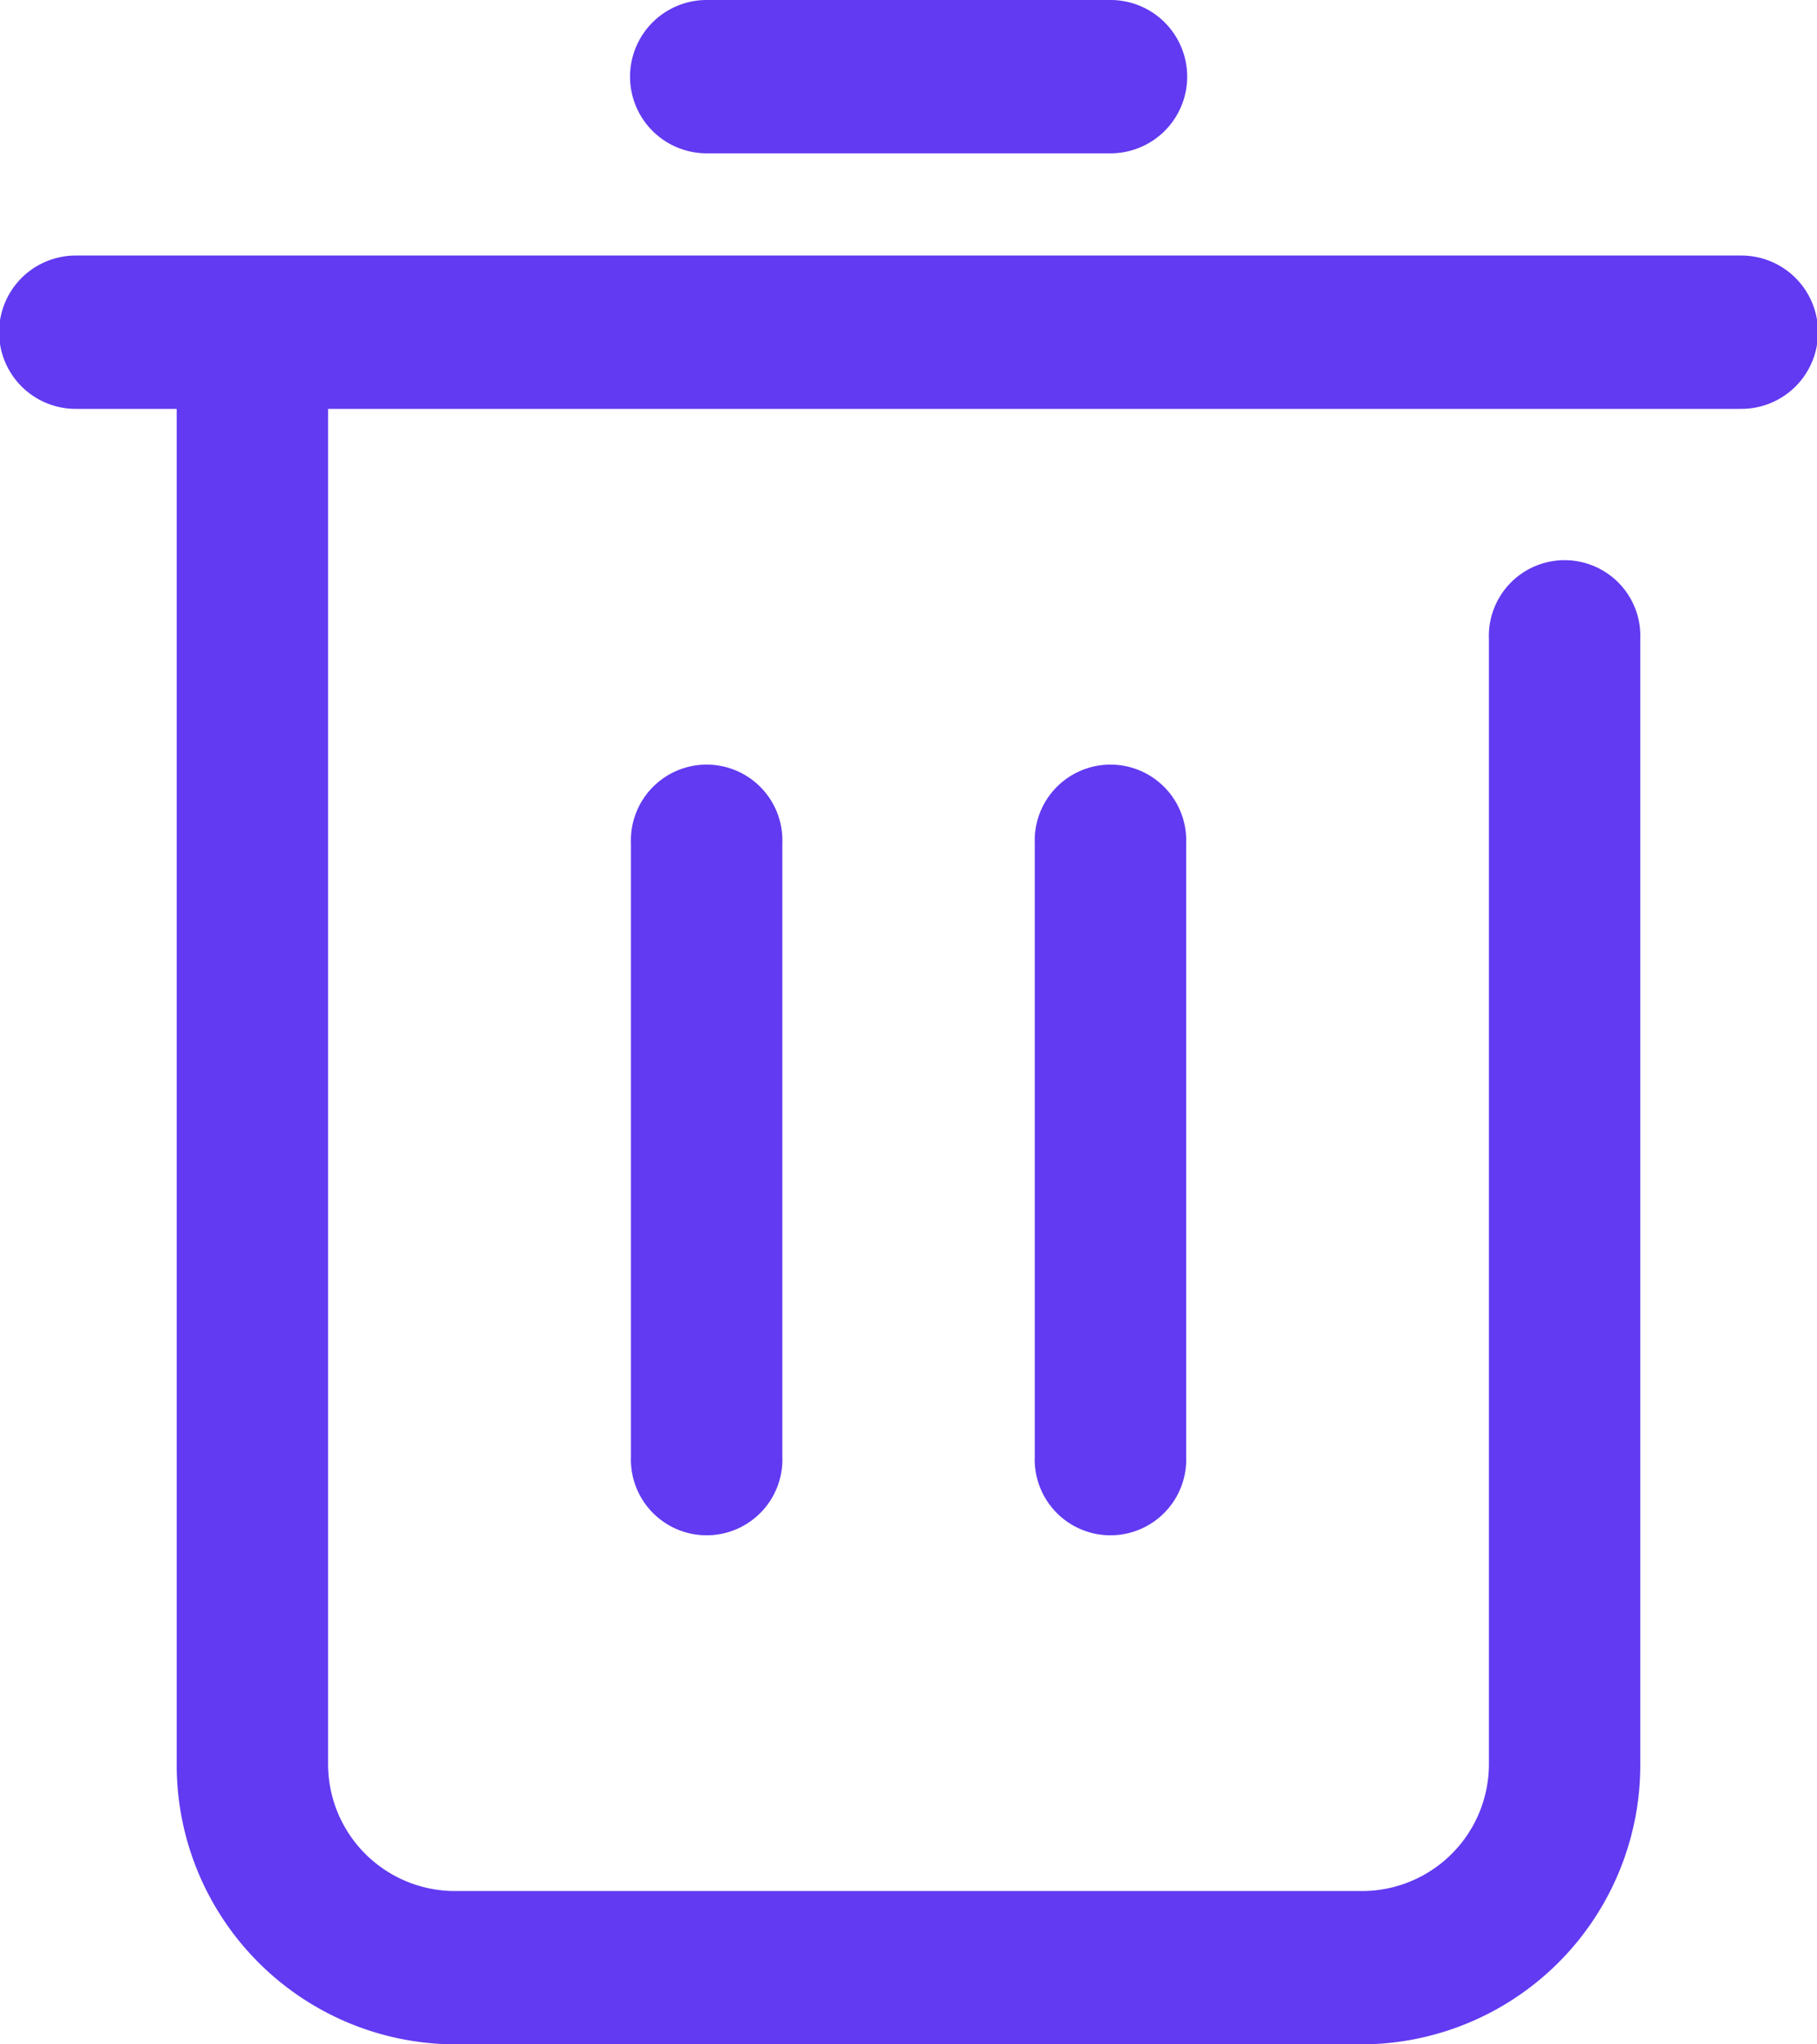<svg xmlns="http://www.w3.org/2000/svg" width="16" height="18" viewBox="0 0 16 18"><defs><style>.a{fill:#613af1;}</style></defs><path class="a" d="M129.556,88.933h-.889a.675.675,0,0,1,0-1.35h14.667a.675.675,0,0,1,0,1.35H130.889v11.925A1.118,1.118,0,0,0,132,101.983h8a1.118,1.118,0,0,0,1.111-1.125v-9.9a.667.667,0,1,1,1.333,0v9.9A2.46,2.46,0,0,1,140,103.333h-8a2.46,2.46,0,0,1-2.444-2.475Zm4.667-2.25a.675.675,0,0,1,0-1.35h3.556a.675.675,0,0,1,0,1.35Zm-.667,6.075a.667.667,0,1,1,1.333,0v5.4a.667.667,0,1,1-1.333,0Zm3.556,0a.667.667,0,1,1,1.333,0v5.4a.667.667,0,1,1-1.333,0Z" transform="translate(-128 -85.333)"/></svg>